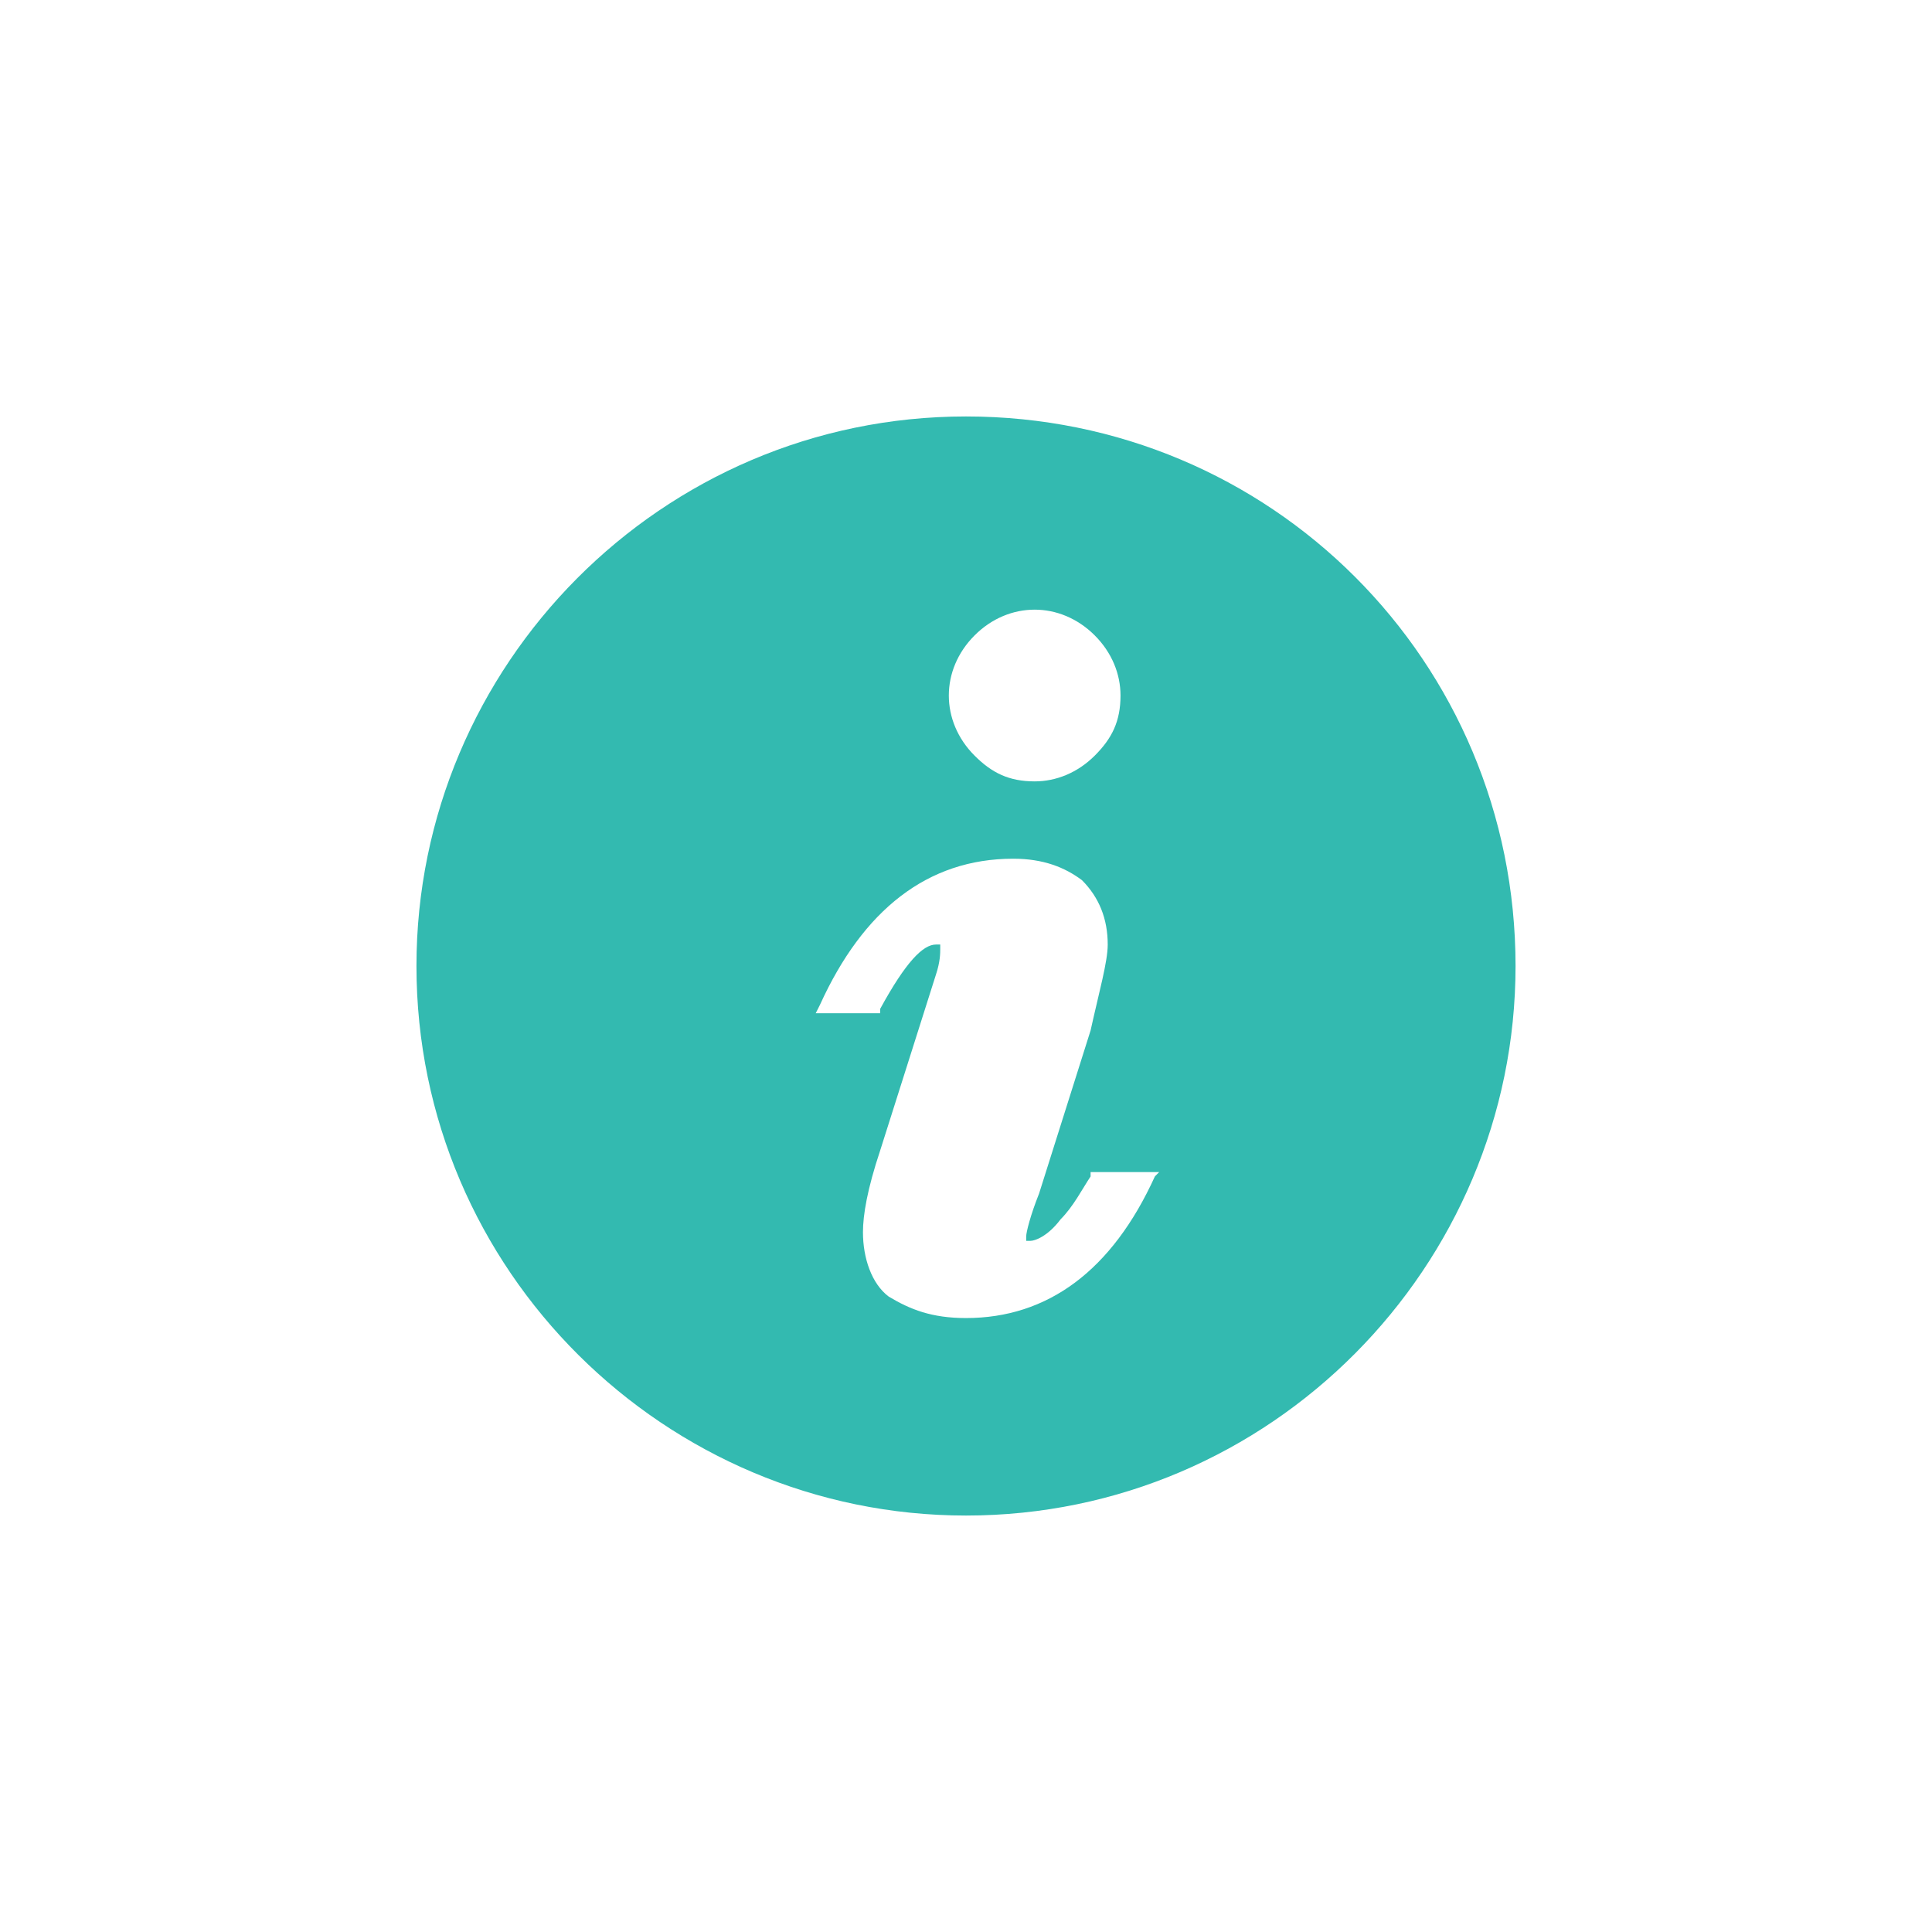 <?xml version="1.0" encoding="utf-8"?>
<!-- Generator: Adobe Illustrator 16.0.0, SVG Export Plug-In . SVG Version: 6.00 Build 0)  -->
<!DOCTYPE svg>
<svg version="1.2" baseProfile="tiny" id="Layer_1" xmlns:x="http://ns.adobe.com/Extensibility/1.0/" xmlns:i="http://ns.adobe.com/AdobeIllustrator/10.0/" xmlns:graph="http://ns.adobe.com/Graphs/1.0/"
	 xmlns="http://www.w3.org/2000/svg" xmlns:xlink="http://www.w3.org/1999/xlink" xmlns:a="http://ns.adobe.com/AdobeSVGViewerExtensions/3.0/"
	 x="0px" y="0px" width="45px" height="45px" viewBox="0 0 45 45" overflow="scroll" xml:space="preserve">
<g>
	<path fill="#33BAB0" d="M22.5,9.7c-7.1,0-12.8,5.8-12.8,12.8c0,7.1,5.8,12.8,12.8,12.8c7.1,0,12.8-5.8,12.8-12.8
		C35.3,15.4,29.6,9.7,22.5,9.7z M22.7,14.8c0.399-0.4,0.899-0.6,1.399-0.6s1,0.2,1.4,0.6c0.4,0.4,0.6,0.9,0.6,1.4
		c0,0.6-0.199,1-0.6,1.4s-0.9,0.6-1.4,0.6l0,0c-0.6,0-1-0.2-1.399-0.6c-0.4-0.4-0.6-0.9-0.6-1.4S22.3,15.2,22.7,14.8z M26.9,27.4
		c-1,2.199-2.5,3.3-4.4,3.3l0,0c-0.8,0-1.3-0.2-1.8-0.5c-0.4-0.3-0.6-0.9-0.6-1.5c0-0.4,0.1-1,0.4-1.9l1.3-4.1
		c0.1-0.3,0.1-0.5,0.1-0.6s0-0.1,0-0.1s0,0-0.1,0c-0.3,0-0.7,0.4-1.3,1.5v0.1H19l0.1-0.199c1-2.2,2.5-3.4,4.5-3.4
		c0.7,0,1.2,0.2,1.601,0.5c0.399,0.4,0.6,0.9,0.6,1.5c0,0.4-0.2,1.1-0.399,2l-1.2,3.8c-0.2,0.5-0.3,0.9-0.3,1
		c0,0.101,0,0.101,0,0.101s0,0,0.1,0s0.4-0.101,0.7-0.5c0.3-0.301,0.5-0.7,0.7-1V27.3H27L26.9,27.4z"/>
</g>
</svg>
